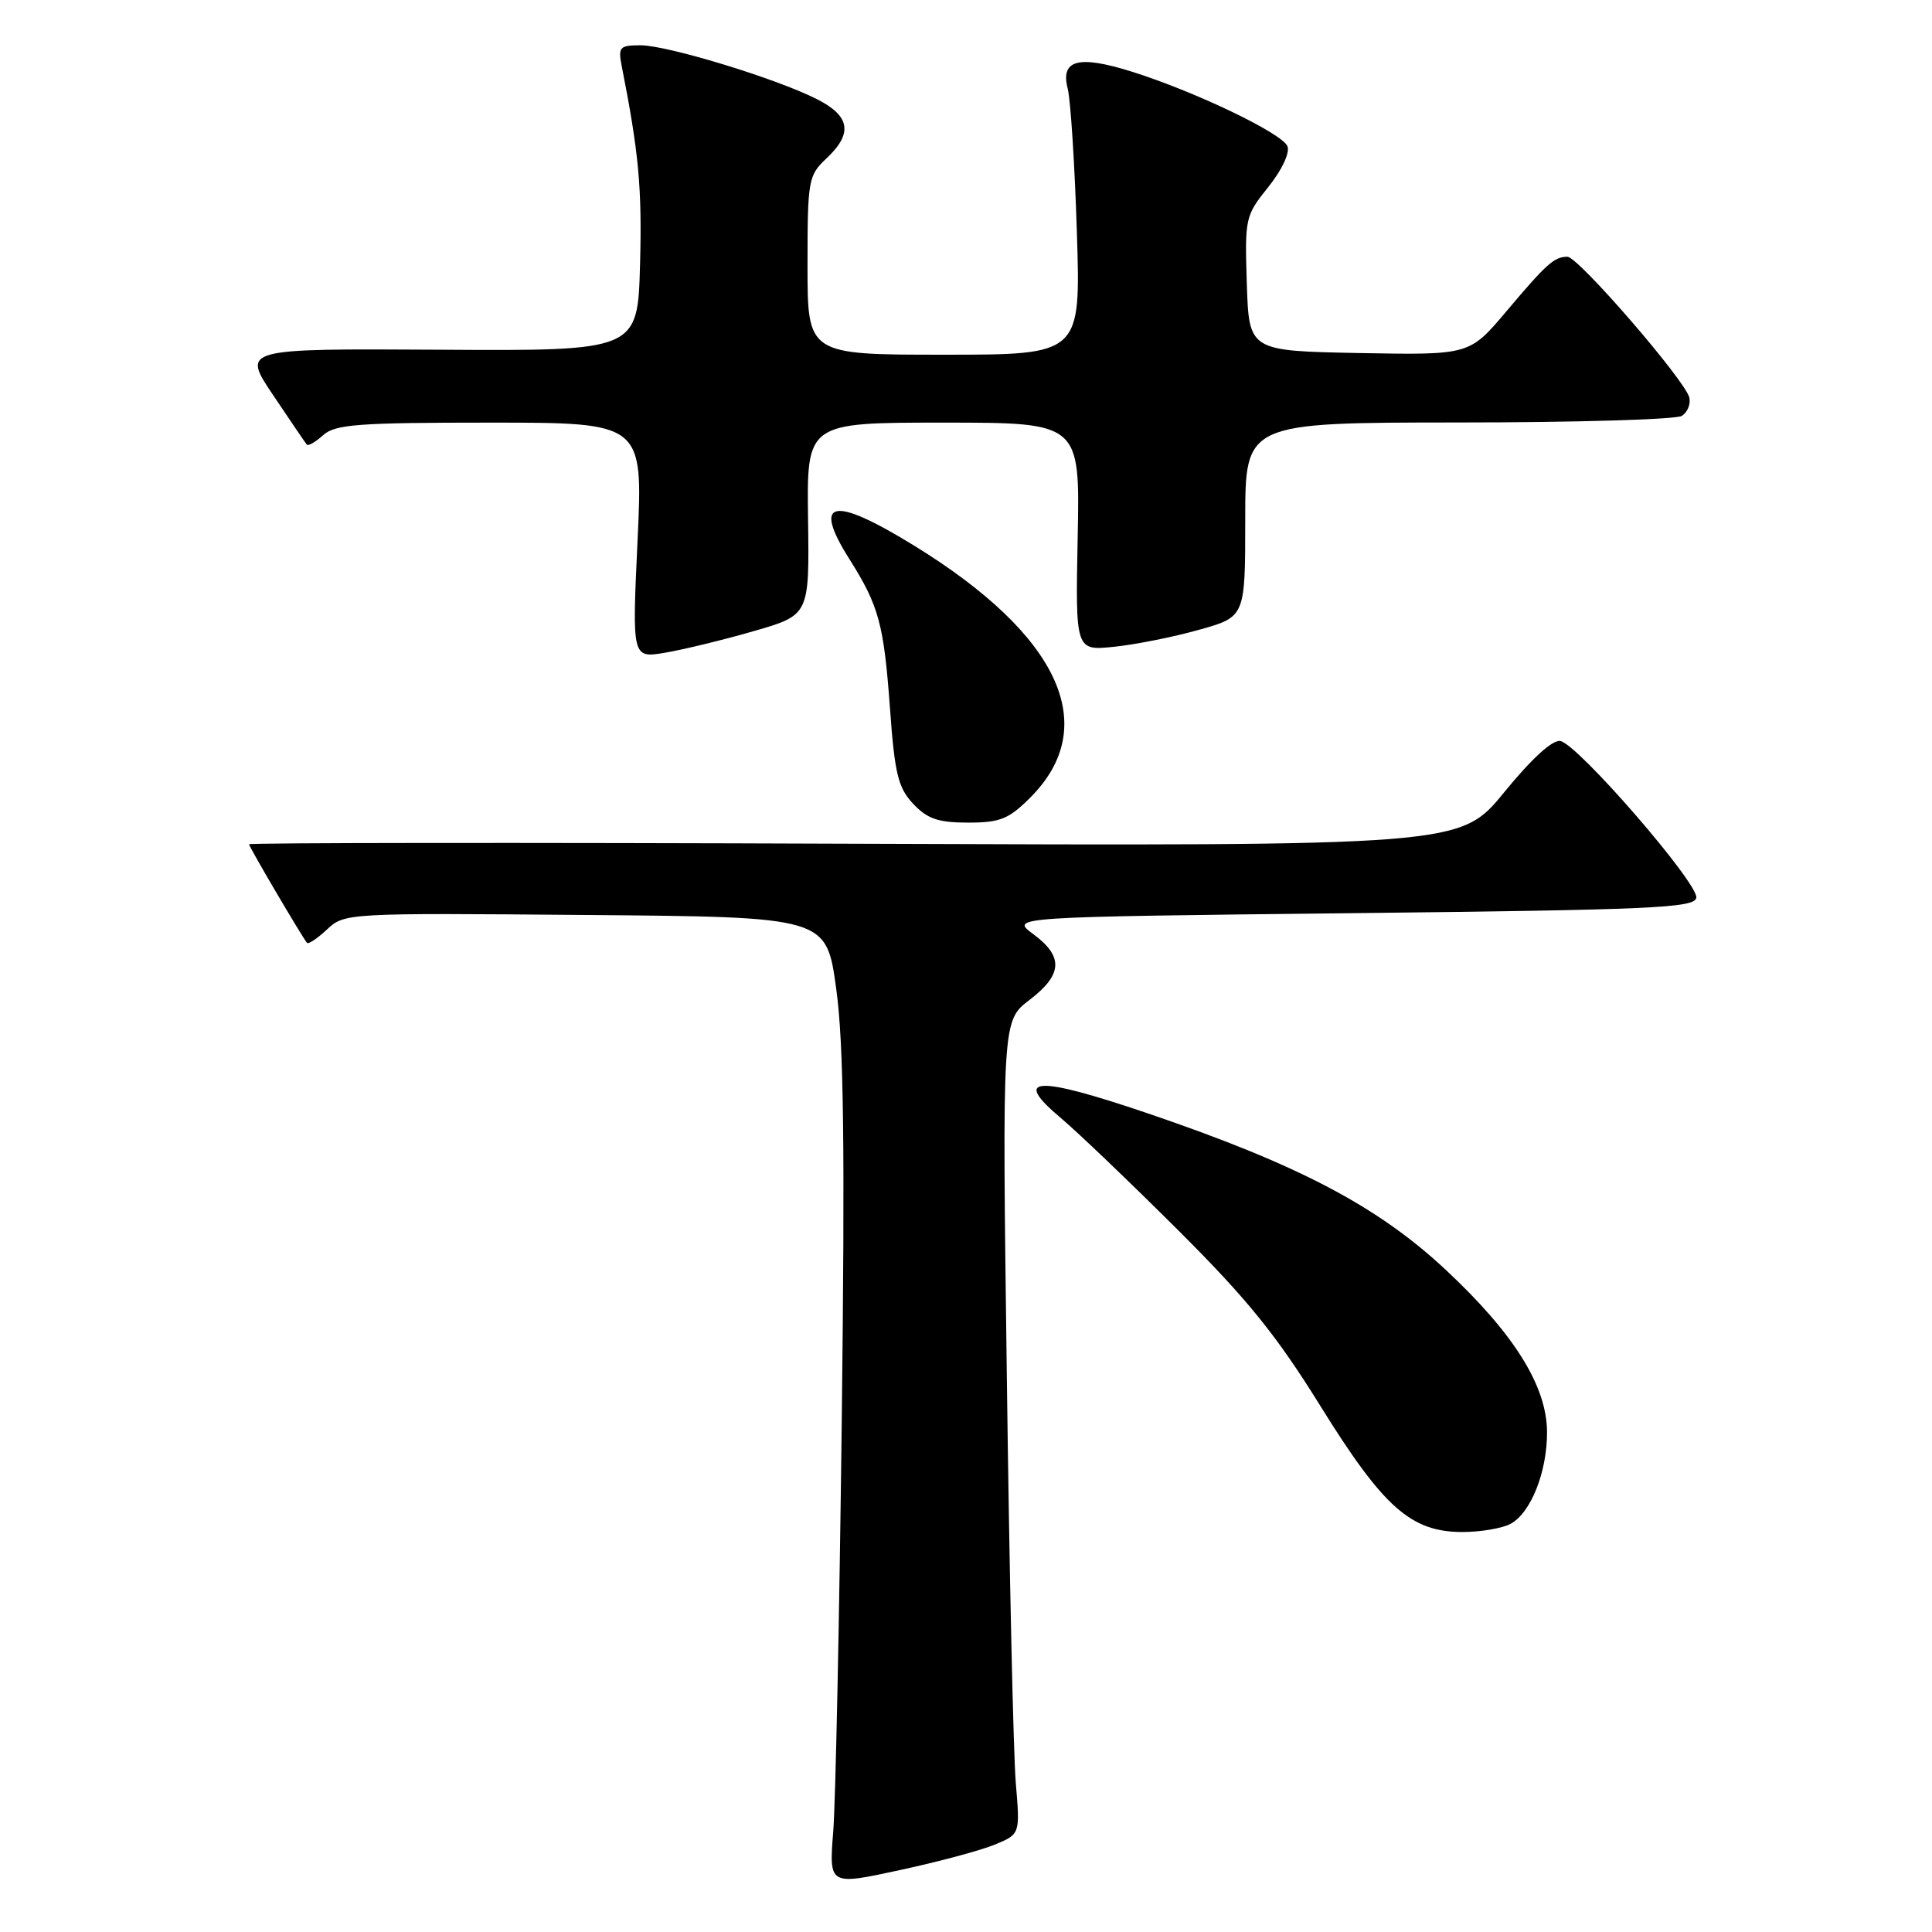 <?xml version="1.0" encoding="UTF-8" standalone="no"?>
<!DOCTYPE svg PUBLIC "-//W3C//DTD SVG 1.1//EN" "http://www.w3.org/Graphics/SVG/1.1/DTD/svg11.dtd" >
<svg xmlns="http://www.w3.org/2000/svg" xmlns:xlink="http://www.w3.org/1999/xlink" version="1.1" viewBox="0 0 256 256">
 <g >
 <path fill="currentColor"
d=" M 131.84 244.41 C 135.17 243.03 135.17 243.03 134.60 236.27 C 134.28 232.54 133.74 208.30 133.41 182.38 C 132.79 135.26 132.79 135.26 136.40 132.51 C 140.81 129.14 140.95 126.76 136.92 123.78 C 133.83 121.50 133.83 121.50 179.15 121.00 C 218.79 120.56 224.51 120.31 224.77 118.97 C 225.12 117.12 209.11 98.64 206.76 98.19 C 205.72 97.99 202.99 100.48 199.31 104.98 C 193.50 112.10 193.50 112.10 113.25 111.80 C 69.11 111.63 33.00 111.67 33.00 111.87 C 33.00 112.21 39.92 123.98 40.67 124.92 C 40.86 125.15 42.05 124.36 43.33 123.16 C 45.64 120.99 45.96 120.97 77.58 121.24 C 109.50 121.50 109.50 121.50 110.80 131.00 C 111.80 138.23 111.97 151.83 111.54 188.00 C 111.23 214.12 110.72 238.72 110.41 242.66 C 109.84 249.83 109.84 249.83 119.17 247.81 C 124.30 246.71 130.00 245.18 131.84 244.41 Z  M 200.15 201.92 C 202.84 200.48 205.00 195.06 204.99 189.78 C 204.98 183.69 200.64 176.73 191.58 168.27 C 182.54 159.82 172.03 154.31 152.07 147.52 C 137.21 142.47 134.02 142.66 140.60 148.17 C 142.74 149.97 149.71 156.63 156.07 162.97 C 165.26 172.12 169.15 176.94 174.97 186.32 C 183.33 199.78 186.96 203.00 193.80 203.00 C 196.18 203.00 199.04 202.51 200.15 201.92 Z  M 136.52 105.68 C 145.98 96.22 140.42 84.17 121.13 72.30 C 110.30 65.64 107.58 66.20 112.54 74.07 C 116.45 80.25 117.11 82.69 117.92 93.76 C 118.55 102.55 119.00 104.37 121.00 106.51 C 122.89 108.51 124.32 109.00 128.27 109.00 C 132.52 109.00 133.66 108.54 136.52 105.68 Z  M 99.87 83.63 C 107.25 81.50 107.25 81.50 107.07 68.75 C 106.90 56.00 106.90 56.00 125.00 56.00 C 143.10 56.00 143.10 56.00 142.80 71.12 C 142.50 86.23 142.50 86.23 147.63 85.70 C 150.46 85.41 155.52 84.40 158.88 83.45 C 165.00 81.74 165.00 81.74 165.00 68.87 C 165.00 56.00 165.00 56.00 193.25 55.98 C 208.79 55.98 222.11 55.58 222.85 55.11 C 223.59 54.64 224.04 53.56 223.85 52.70 C 223.35 50.46 209.11 34.00 207.69 34.02 C 205.93 34.04 204.94 34.92 199.58 41.28 C 194.71 47.05 194.71 47.05 180.11 46.78 C 165.50 46.50 165.50 46.50 165.21 37.59 C 164.93 28.92 165.00 28.58 168.05 24.79 C 169.84 22.56 170.93 20.26 170.60 19.39 C 169.93 17.67 158.26 12.08 149.86 9.46 C 142.87 7.28 140.49 7.93 141.48 11.76 C 141.86 13.27 142.41 21.81 142.69 30.75 C 143.21 47.00 143.21 47.00 125.10 47.00 C 107.00 47.00 107.00 47.00 107.00 35.17 C 107.00 23.85 107.11 23.25 109.50 21.00 C 113.04 17.68 112.67 15.38 108.25 13.14 C 102.88 10.41 88.44 6.00 84.87 6.00 C 82.10 6.00 81.89 6.24 82.38 8.75 C 84.65 20.26 85.08 24.90 84.81 35.00 C 84.50 46.50 84.50 46.50 58.28 46.34 C 32.05 46.19 32.05 46.19 36.18 52.34 C 38.45 55.73 40.46 58.68 40.65 58.91 C 40.84 59.14 41.81 58.57 42.82 57.66 C 44.41 56.23 47.44 56.00 64.93 56.00 C 85.21 56.00 85.21 56.00 84.48 71.61 C 83.75 87.22 83.75 87.22 88.12 86.49 C 90.53 86.08 95.82 84.80 99.87 83.63 Z "/>
</g>
</svg>